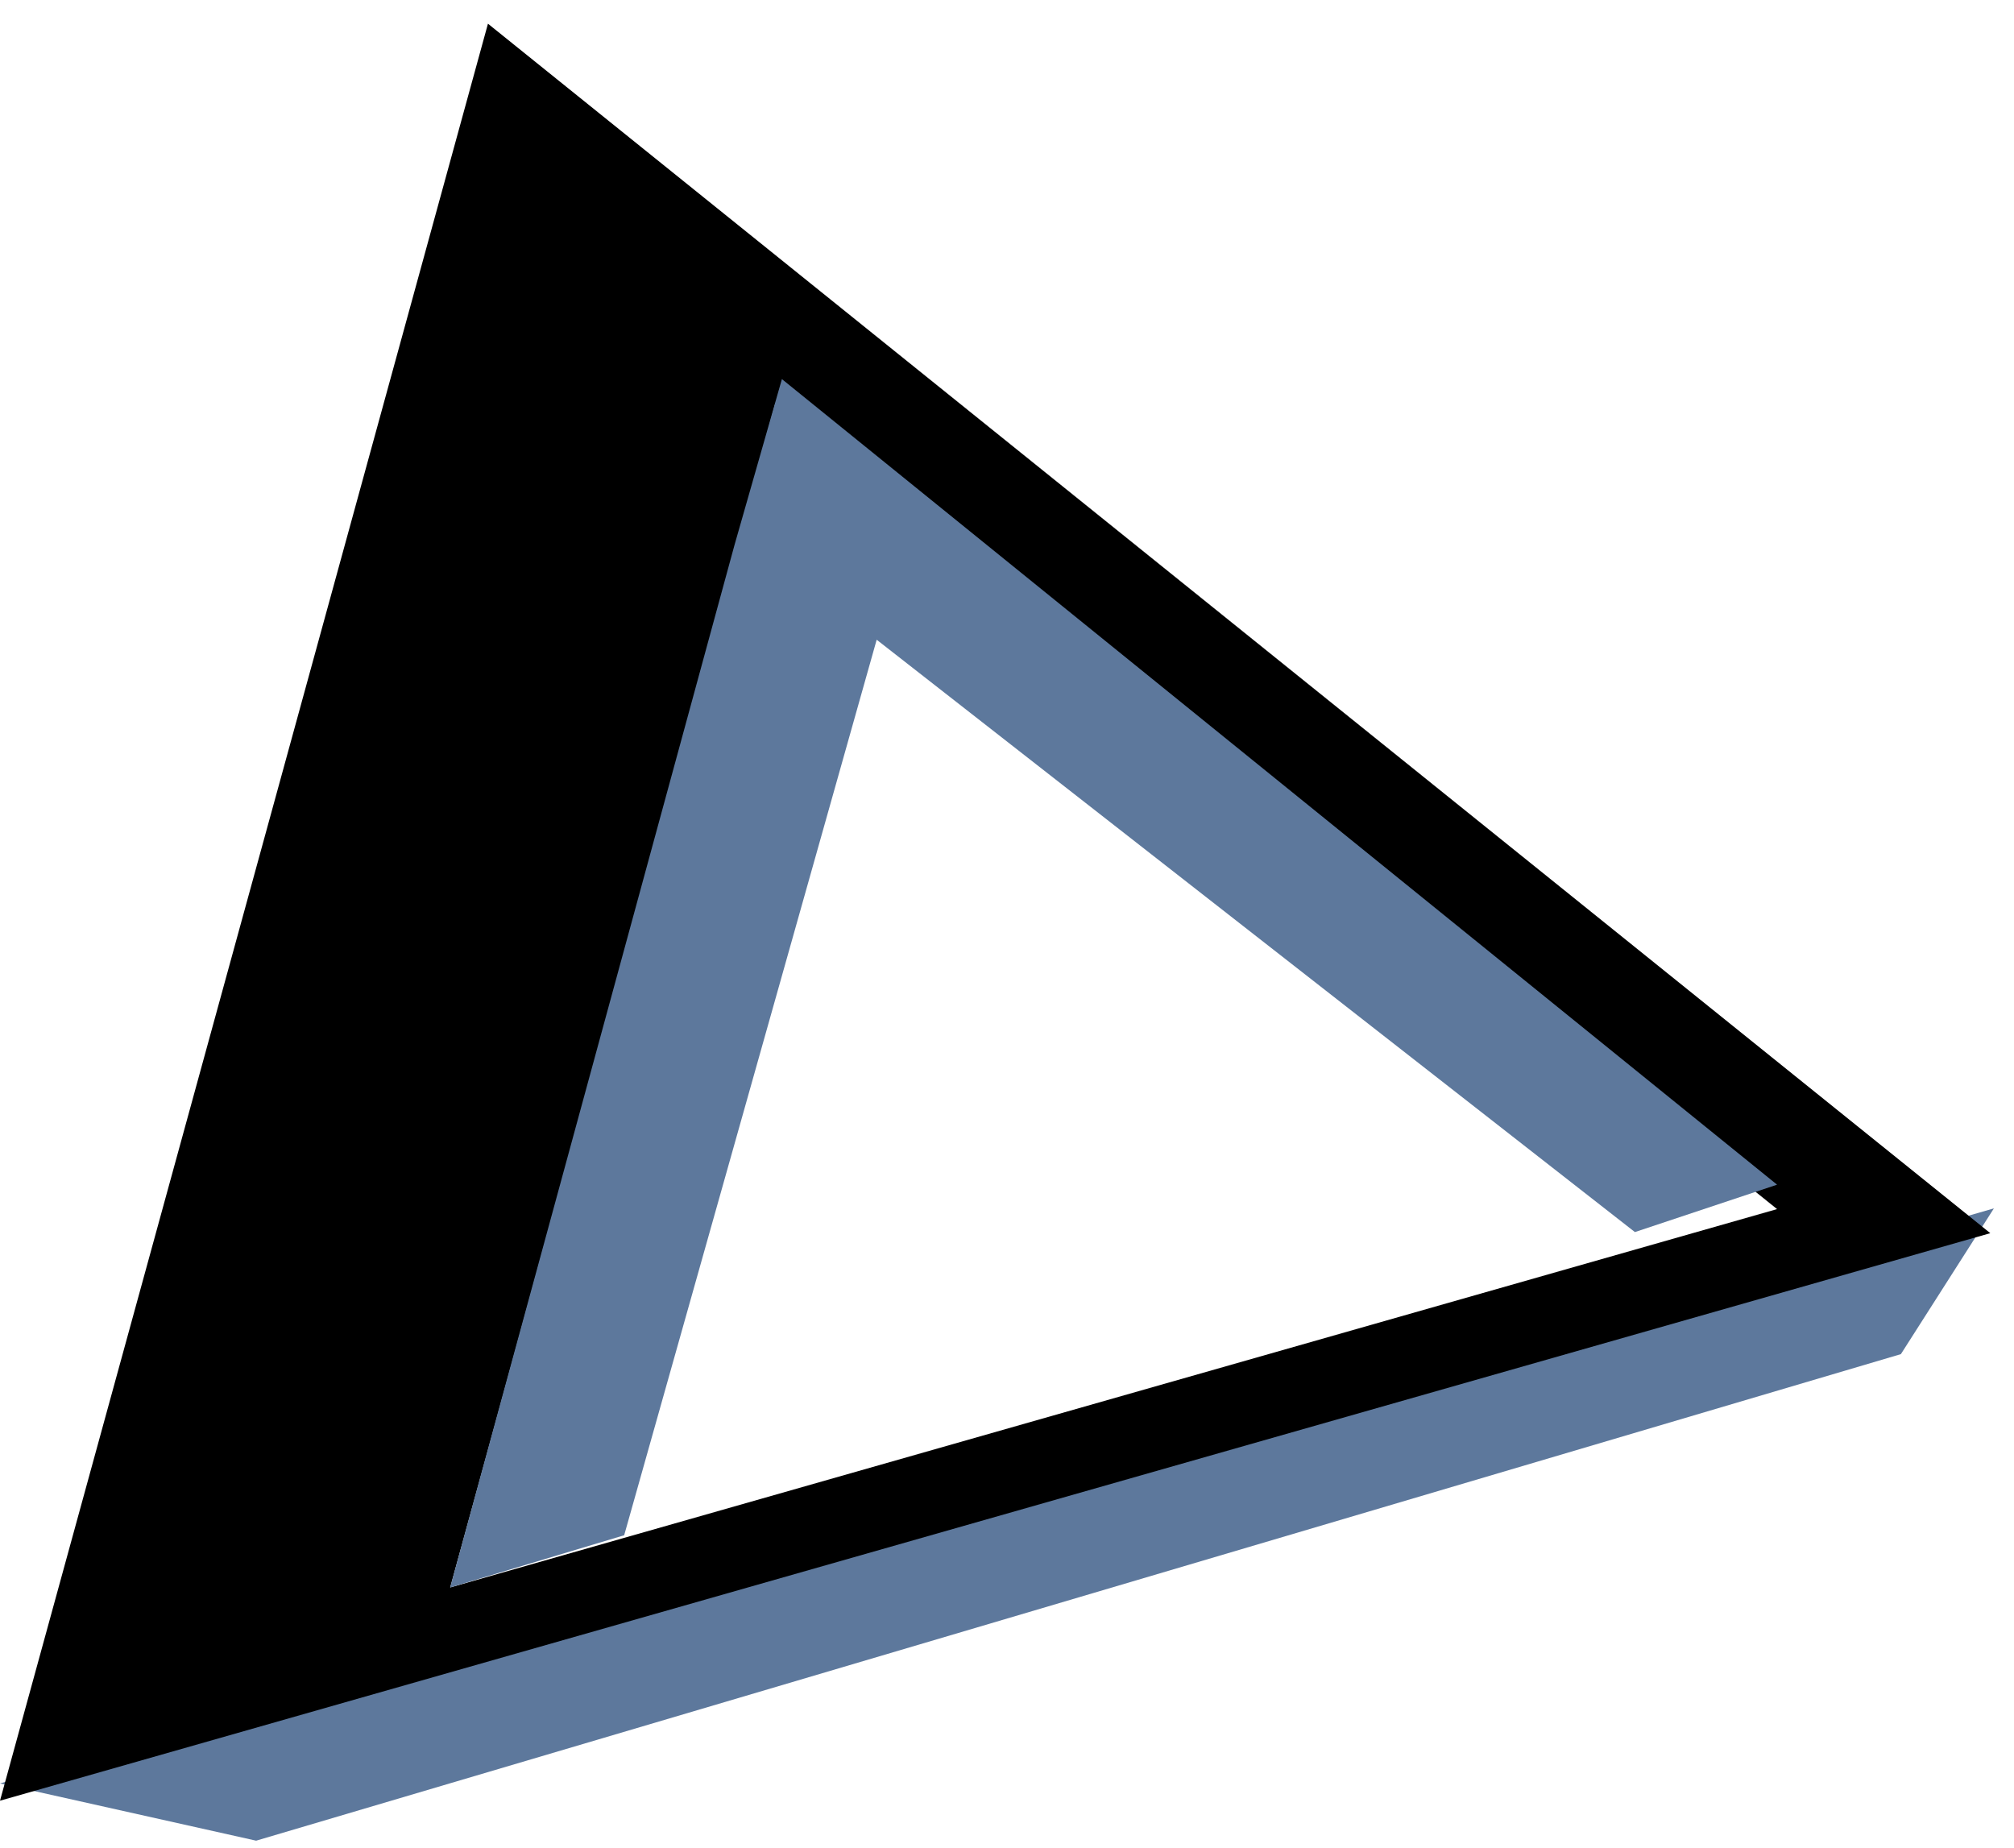 <?xml version="1.0" encoding="UTF-8"?>
<svg width="85px" height="78px" viewBox="0 0 85 78" version="1.1" xmlns="http://www.w3.org/2000/svg" xmlns:xlink="http://www.w3.org/1999/xlink">
    <title>play-hl@2x</title>
    <defs>
        <path d="M20.594,0 L84,51.047 L0,75 L20.594,0 Z M32.729,16 L19,66 L75,50.031 L32.729,16 Z" id="path-1"></path>
        <filter x="-12.5%" y="-14.0%" width="125.0%" height="128.0%" filterUnits="objectBoundingBox" id="filter-2">
            <feMorphology radius="6" operator="erode" in="SourceAlpha" result="shadowSpreadInner1"></feMorphology>
            <feGaussianBlur stdDeviation="7" in="shadowSpreadInner1" result="shadowBlurInner1"></feGaussianBlur>
            <feOffset dx="0" dy="1" in="shadowBlurInner1" result="shadowOffsetInner1"></feOffset>
            <feComposite in="shadowOffsetInner1" in2="SourceAlpha" operator="arithmetic" k2="-1" k3="1" result="shadowInnerInner1"></feComposite>
            <feColorMatrix values="0 0 0 0 0   0 0 0 0 0.441   0 0 0 0 1  0 0 0 0.548 0" type="matrix" in="shadowInnerInner1"></feColorMatrix>
        </filter>
    </defs>
    <g id="play-hl" stroke="none" stroke-width="1" fill="none" fill-rule="evenodd">
        <polygon id="Path" fill="#5D789C" points="84.152 51 80.226 57.152 10.81 77.687 0 75.27"></polygon>
        <g id="Combined-Shape" fill="black" fill-opacity="1">
            <use filter="url(#filter-2)" xlink:href="#path-1"></use>
        </g>
        <polygon id="Path-3" fill="#5D789C" points="75 50 33 16 31 23 19 67 26.343 64.797 37 27 69 52"></polygon>
    </g>
</svg>
